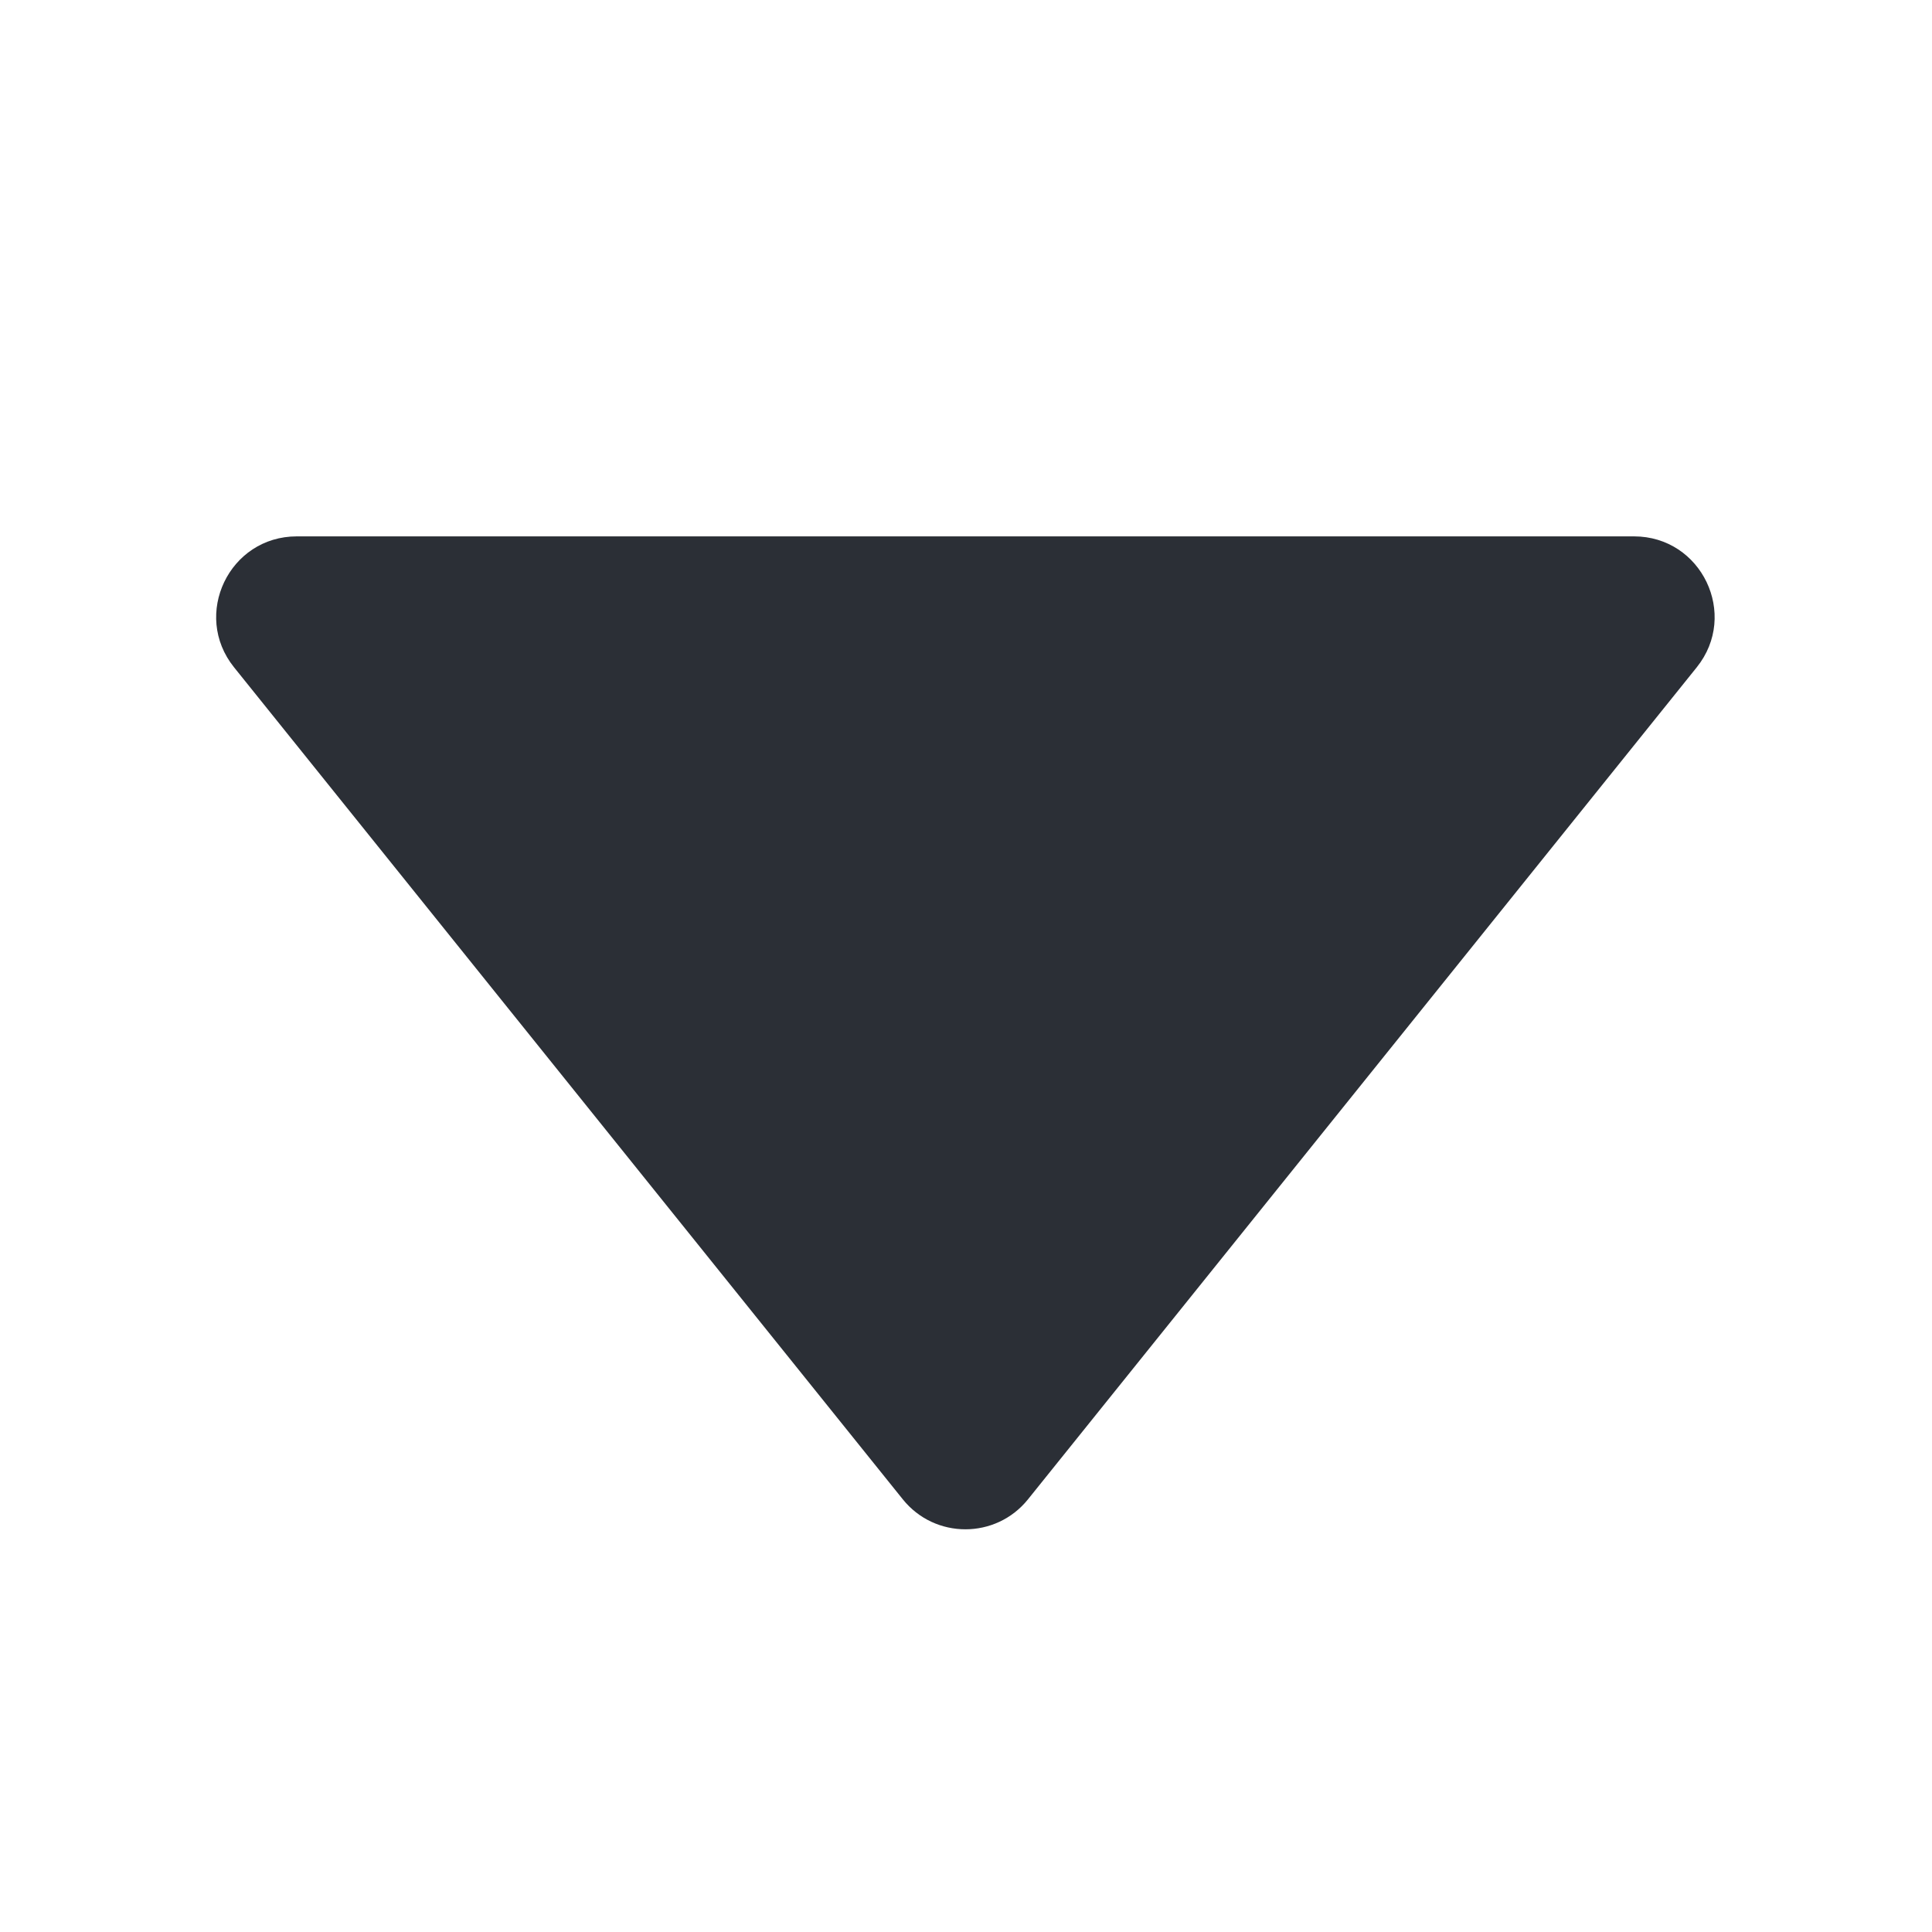 <svg width="8" height="8" viewBox="0 0 8 8" fill="none" xmlns="http://www.w3.org/2000/svg">
<g id="icon_expand-up_filled" clip-path="url(#clip0_5788_163281)">
<path id="Union" d="M4.257 6.208C4.124 6.374 3.871 6.374 3.738 6.208L0.969 2.763C0.794 2.545 0.949 2.221 1.229 2.221L6.766 2.221C7.046 2.221 7.201 2.545 7.026 2.763L4.257 6.208Z" fill="#2B2F36"/>
</g>
<defs>
<clipPath id="clip0_5788_163281">
<rect width="8" height="8" fill="white" transform="translate(8 8) rotate(-180)"/>
</clipPath>
</defs>
</svg>
